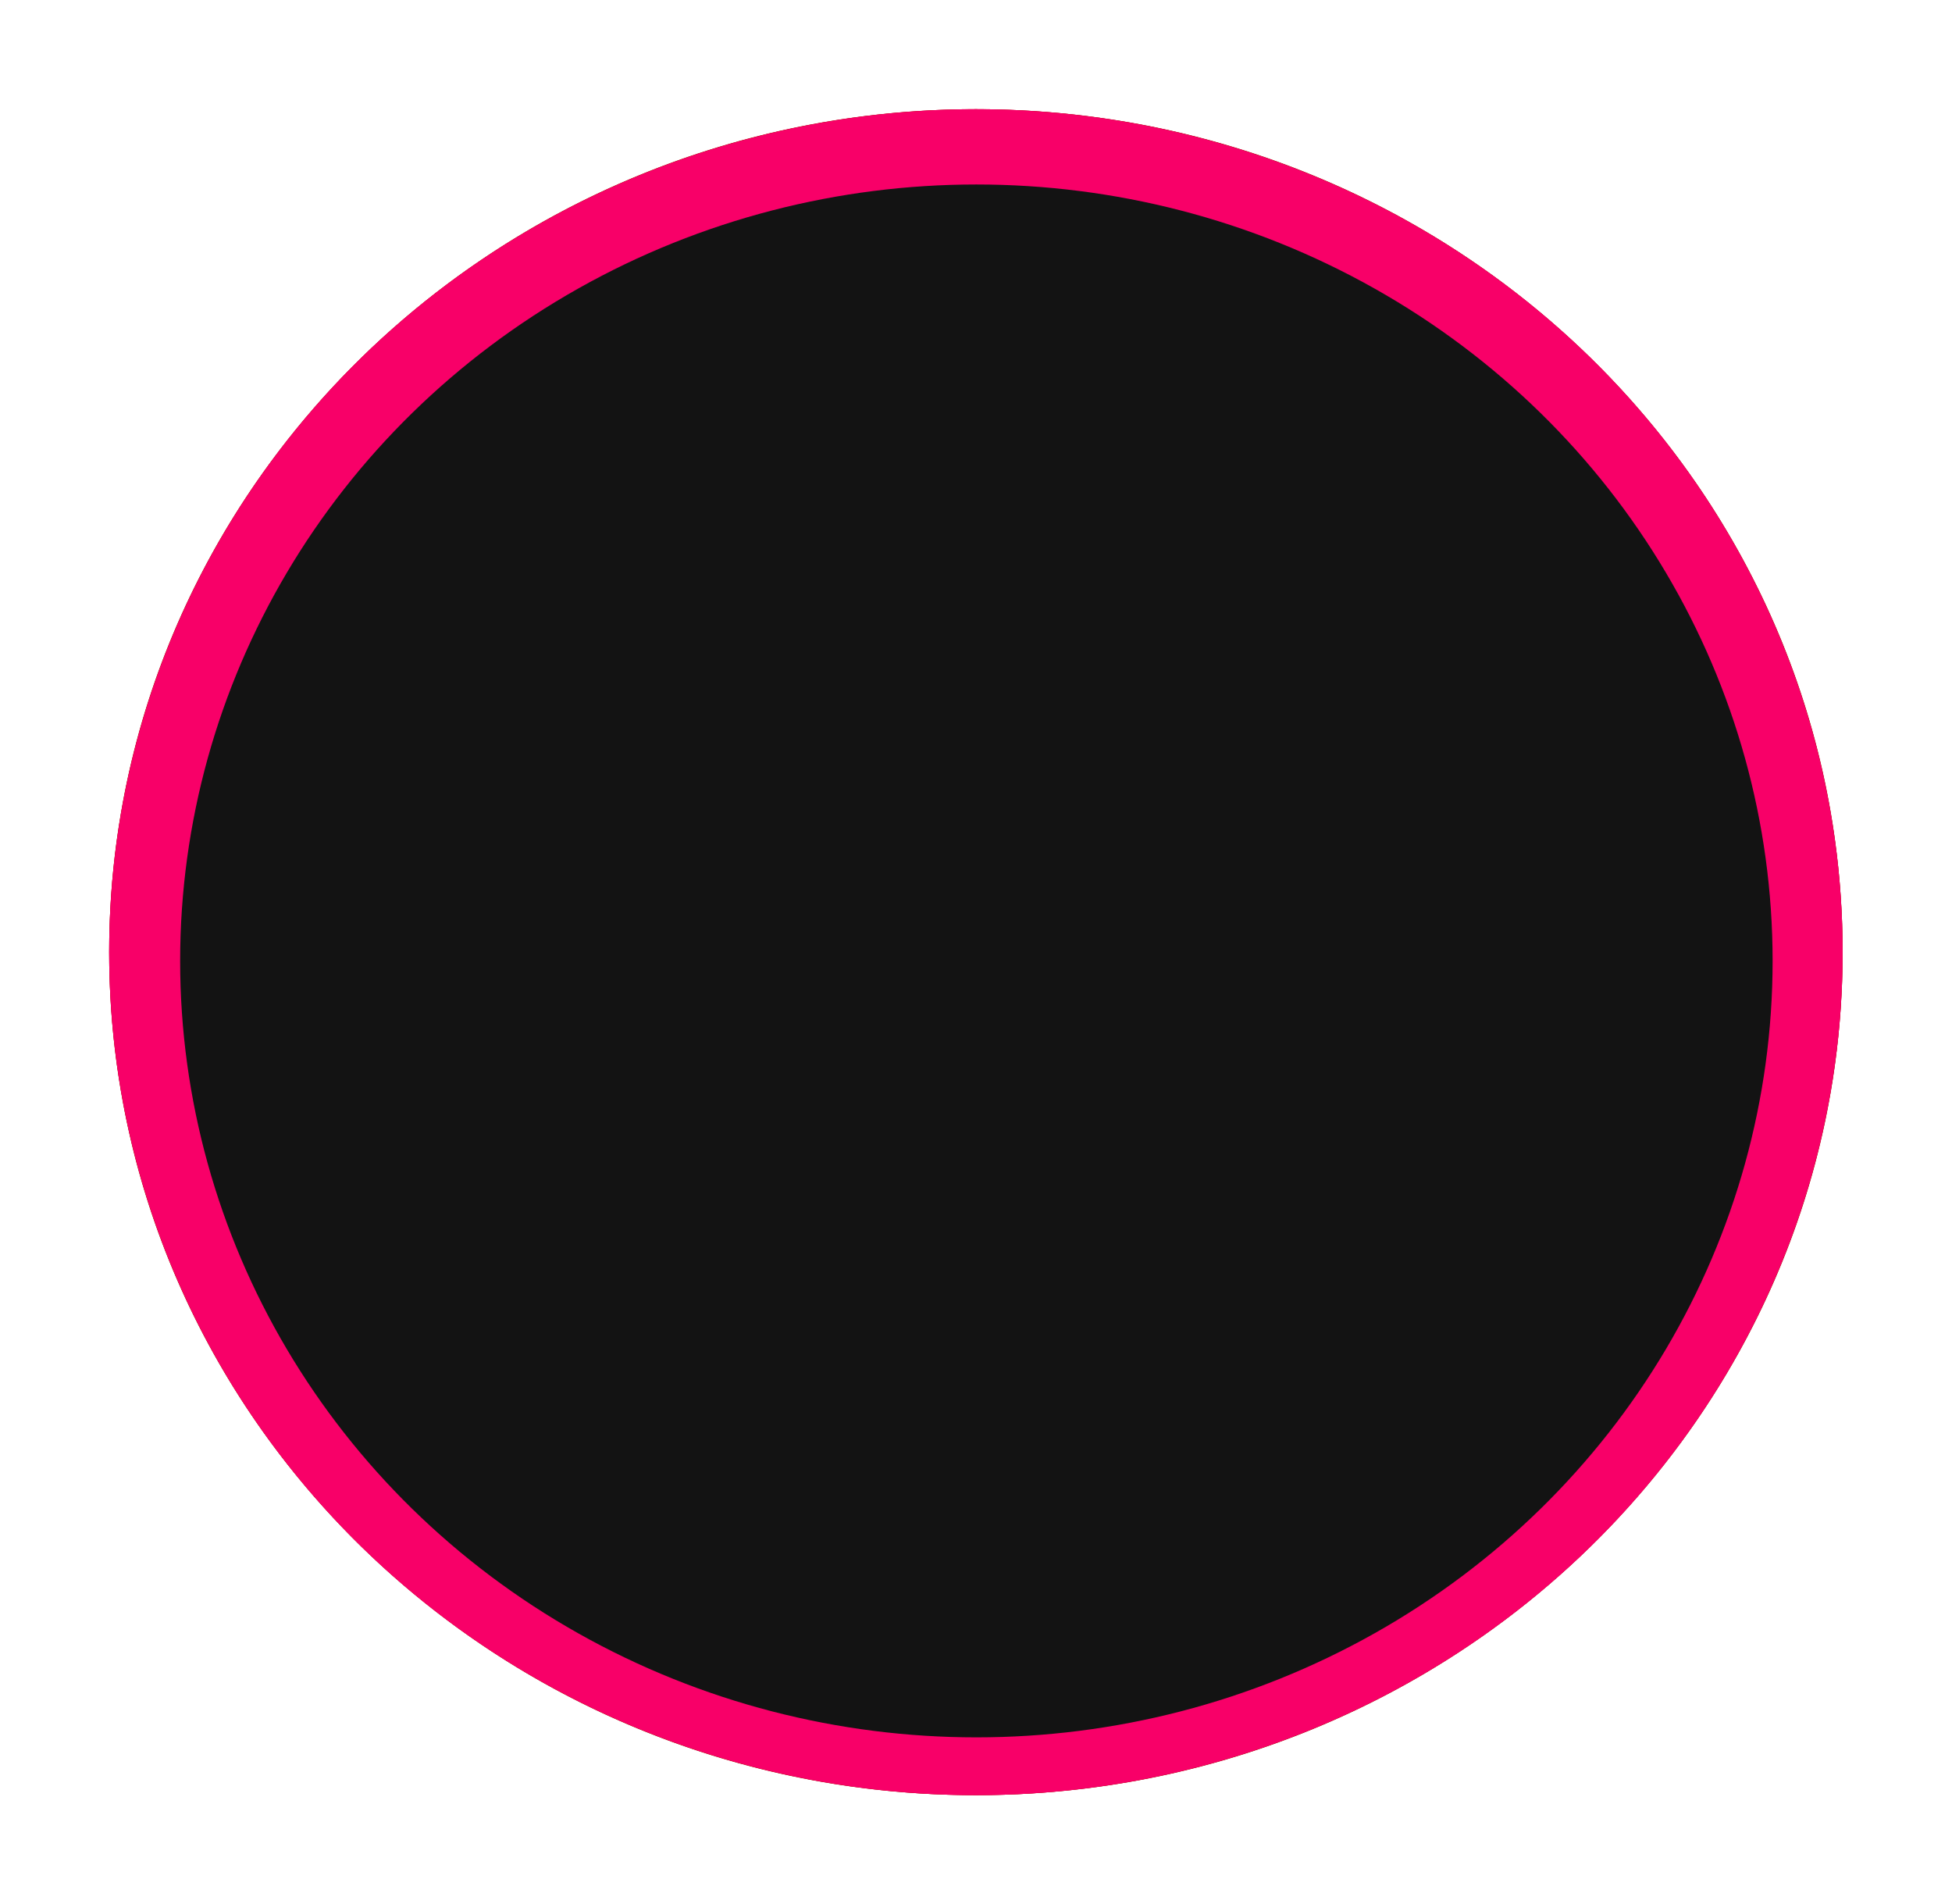 <svg width="894" height="872" viewBox="0 0 894 872" fill="none" xmlns="http://www.w3.org/2000/svg">
<g filter="url(#filter0_f_991_115)">
<ellipse cx="446.95" cy="436" rx="396.95" ry="386" fill="#F80068"/>
<path d="M843.401 436C843.401 648.893 665.917 821.5 446.95 821.5C227.984 821.5 50.5 648.893 50.5 436C50.5 223.107 227.984 50.5 446.95 50.5C665.917 50.5 843.401 223.107 843.401 436Z" stroke="#9E2900"/>
</g>
<ellipse cx="446.95" cy="436" rx="396.95" ry="386" fill="#F80068"/>
<g filter="url(#filter1_i_991_115)">
<ellipse cx="447.173" cy="436" rx="364.668" ry="355.526" fill="#131313"/>
</g>
<defs>
<filter id="filter0_f_991_115" x="0" y="0" width="893.9" height="872" filterUnits="userSpaceOnUse" color-interpolation-filters="sRGB">
<feFlood flood-opacity="0" result="BackgroundImageFix"/>
<feBlend mode="normal" in="SourceGraphic" in2="BackgroundImageFix" result="shape"/>
<feGaussianBlur stdDeviation="25" result="effect1_foregroundBlur_991_115"/>
</filter>
<filter id="filter1_i_991_115" x="82.505" y="80.474" width="729.337" height="715.053" filterUnits="userSpaceOnUse" color-interpolation-filters="sRGB">
<feFlood flood-opacity="0" result="BackgroundImageFix"/>
<feBlend mode="normal" in="SourceGraphic" in2="BackgroundImageFix" result="shape"/>
<feColorMatrix in="SourceAlpha" type="matrix" values="0 0 0 0 0 0 0 0 0 0 0 0 0 0 0 0 0 0 127 0" result="hardAlpha"/>
<feOffset dy="4"/>
<feGaussianBlur stdDeviation="40"/>
<feComposite in2="hardAlpha" operator="arithmetic" k2="-1" k3="1"/>
<feColorMatrix type="matrix" values="0 0 0 0 0.658 0 0 0 0 0.005 0 0 0 0 0.279 0 0 0 1 0"/>
<feBlend mode="normal" in2="shape" result="effect1_innerShadow_991_115"/>
</filter>
</defs>
</svg>
